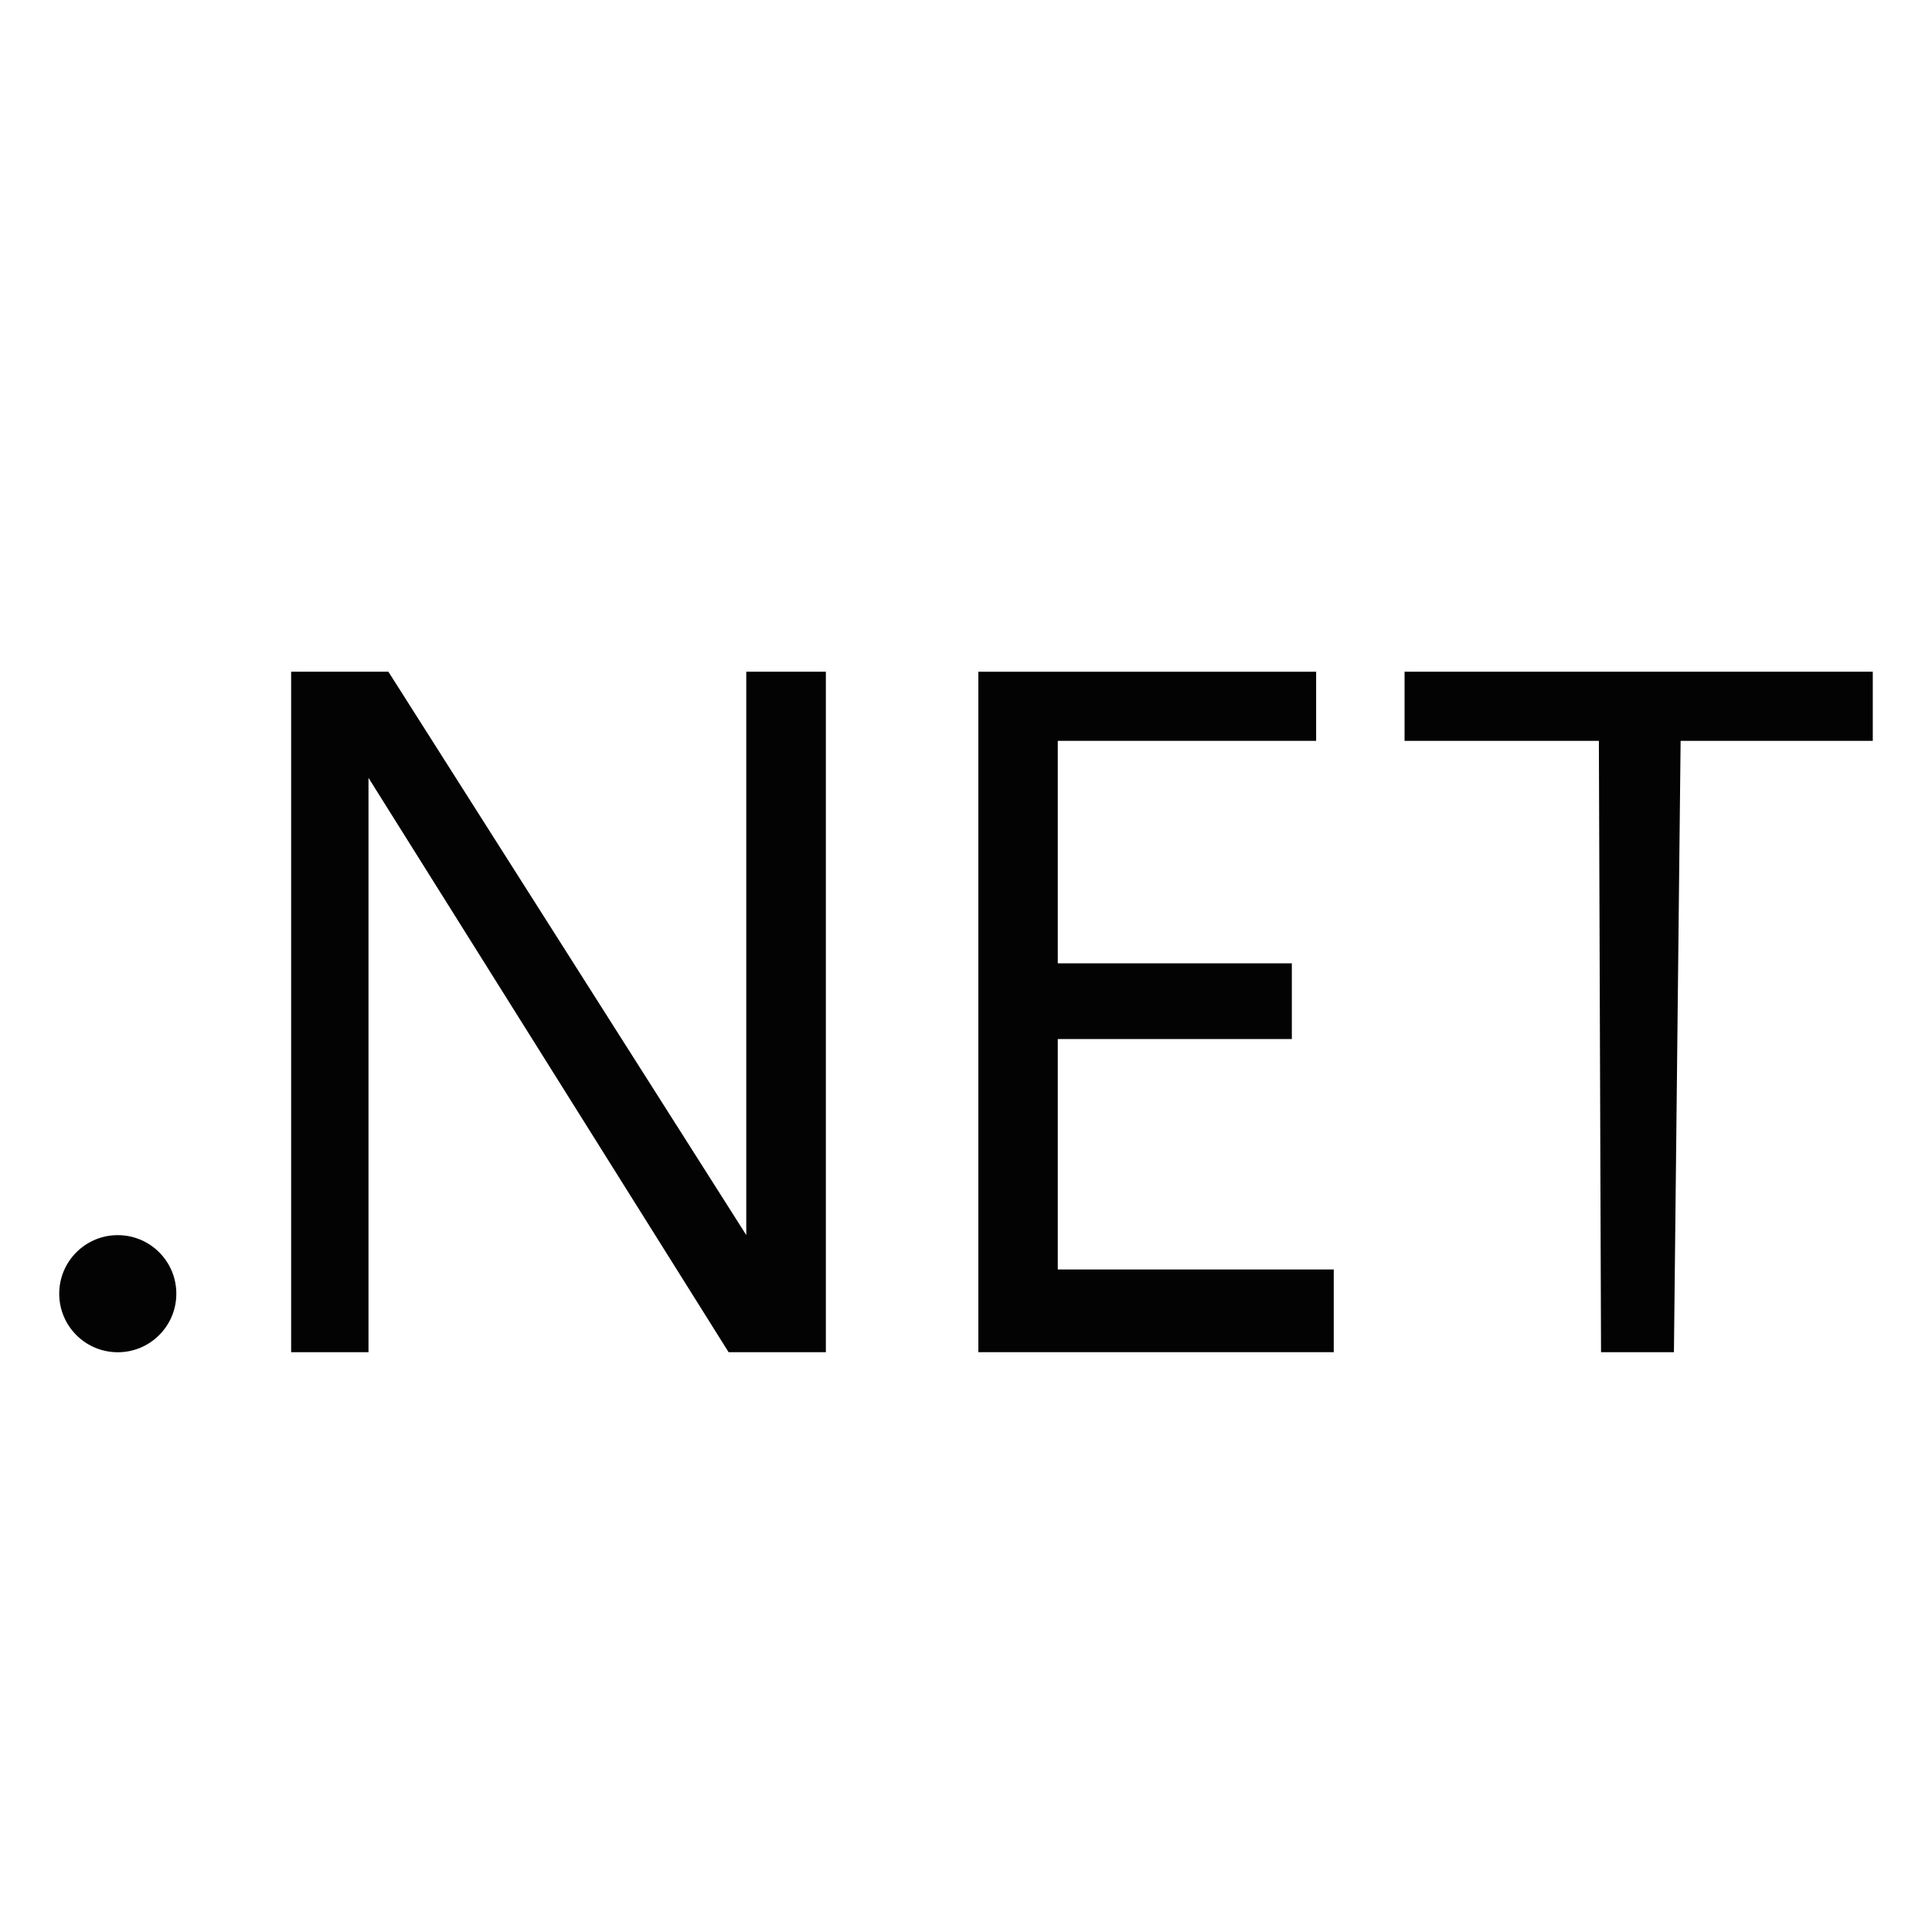 <?xml version="1.0" encoding="utf-8"?>
<!-- Generator: Adobe Illustrator 15.0.0, SVG Export Plug-In . SVG Version: 6.00 Build 0)  -->
<!DOCTYPE svg PUBLIC "-//W3C//DTD SVG 1.1//EN" "http://www.w3.org/Graphics/SVG/1.1/DTD/svg11.dtd">
<svg version="1.1" id="图层_1" xmlns="http://www.w3.org/2000/svg" xmlns:xlink="http://www.w3.org/1999/xlink" x="0px" y="0px"
	 width="26px" height="26px" viewBox="0 0 26 26" enable-background="new 0 0 26 26" xml:space="preserve">
<g>
	<circle fill="#040303" cx="1.585" cy="17.41" r="0.788"/>
	<polygon fill="#040303" points="3.918,18.197 3.918,9.04 5.227,9.04 10.043,16.621 10.043,9.04 11.114,9.04 11.114,18.197 
		9.805,18.197 4.959,10.468 4.959,18.197 	"/>
	<polygon fill="#040303" points="17.712,9.04 13.166,9.04 13.166,18.197 17.949,18.197 17.949,17.084 14.235,17.084 14.235,13.983 
		17.385,13.983 17.385,12.964 14.235,12.964 14.235,9.97 17.712,9.97 	"/>
	<polygon fill="#040303" points="18.902,9.04 25.203,9.04 25.203,9.97 22.617,9.97 22.527,18.197 21.546,18.197 21.517,9.97 
		18.902,9.97 	"/>
</g>
</svg>
